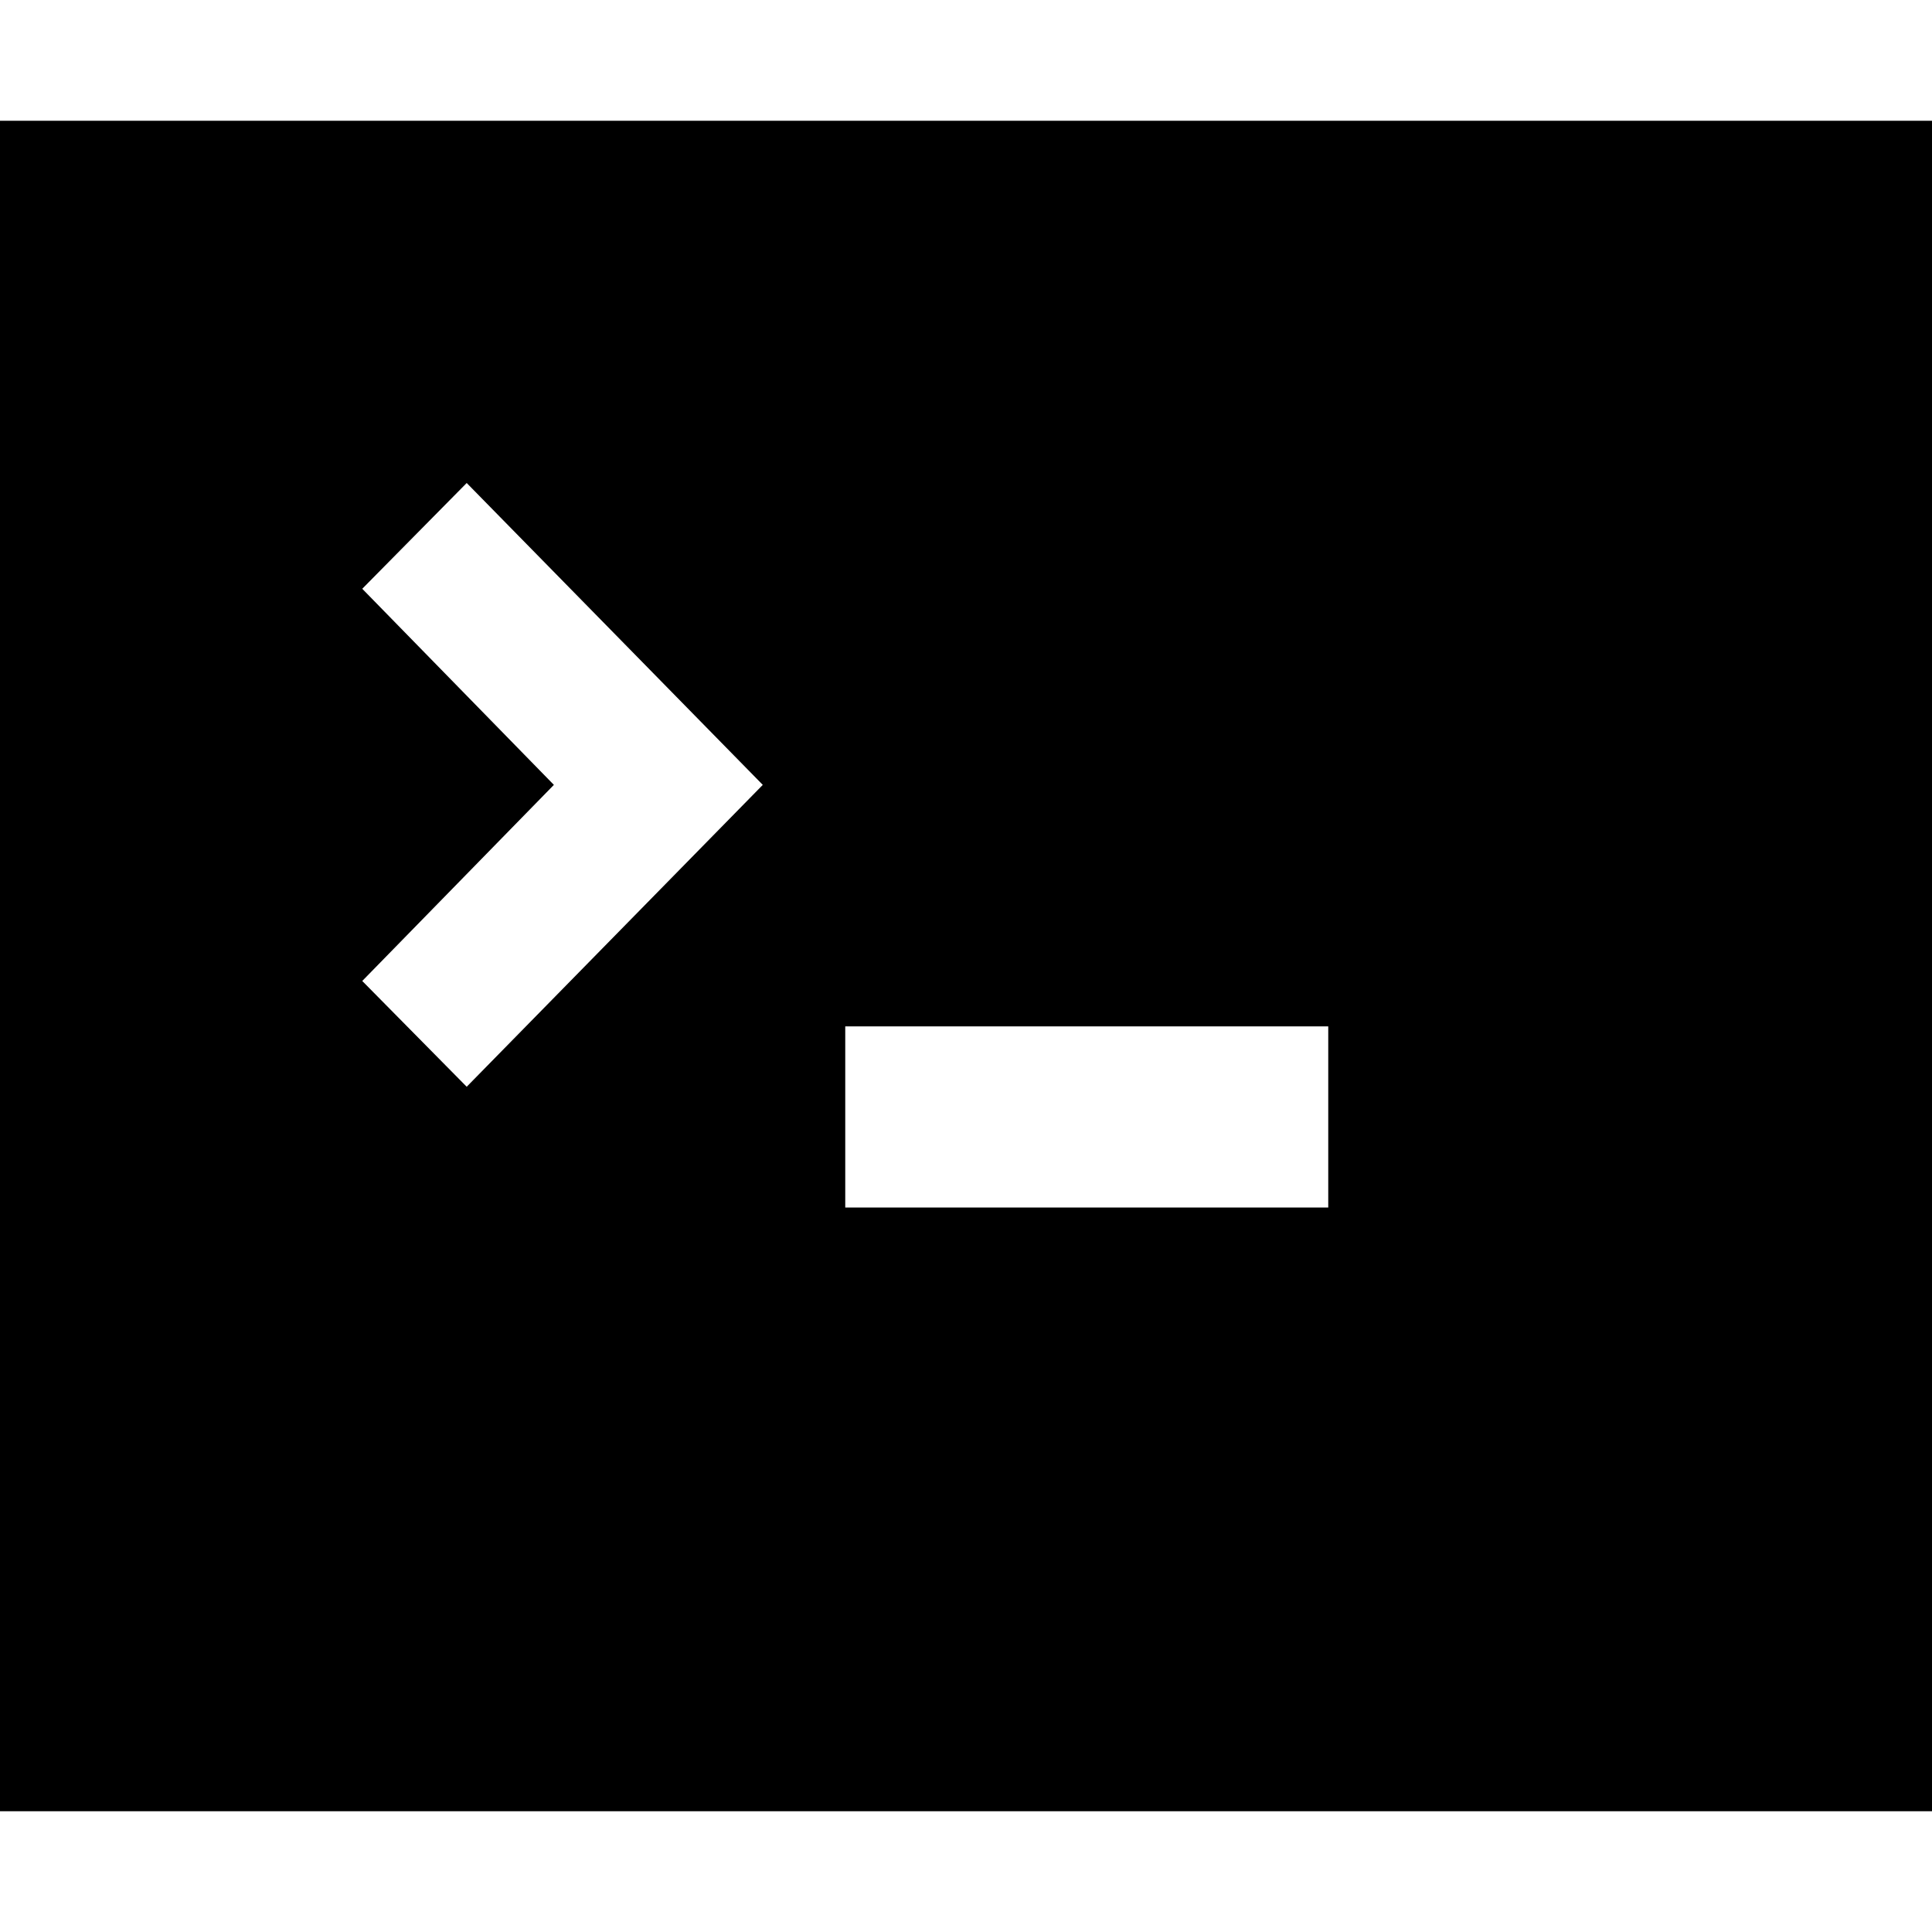 <svg xmlns="http://www.w3.org/2000/svg" width="16" height="16" fill="currentColor" viewBox="0 0 16 16">
  <path fill-rule="evenodd" d="M0 15V1h16v14H0Zm3-6.876L3.865 9l2.452-2.5L3.865 4 3 4.876 4.587 6.5 3 8.124ZM7 10h4V8.5H7V10Z" clip-rule="evenodd"/>
</svg>

